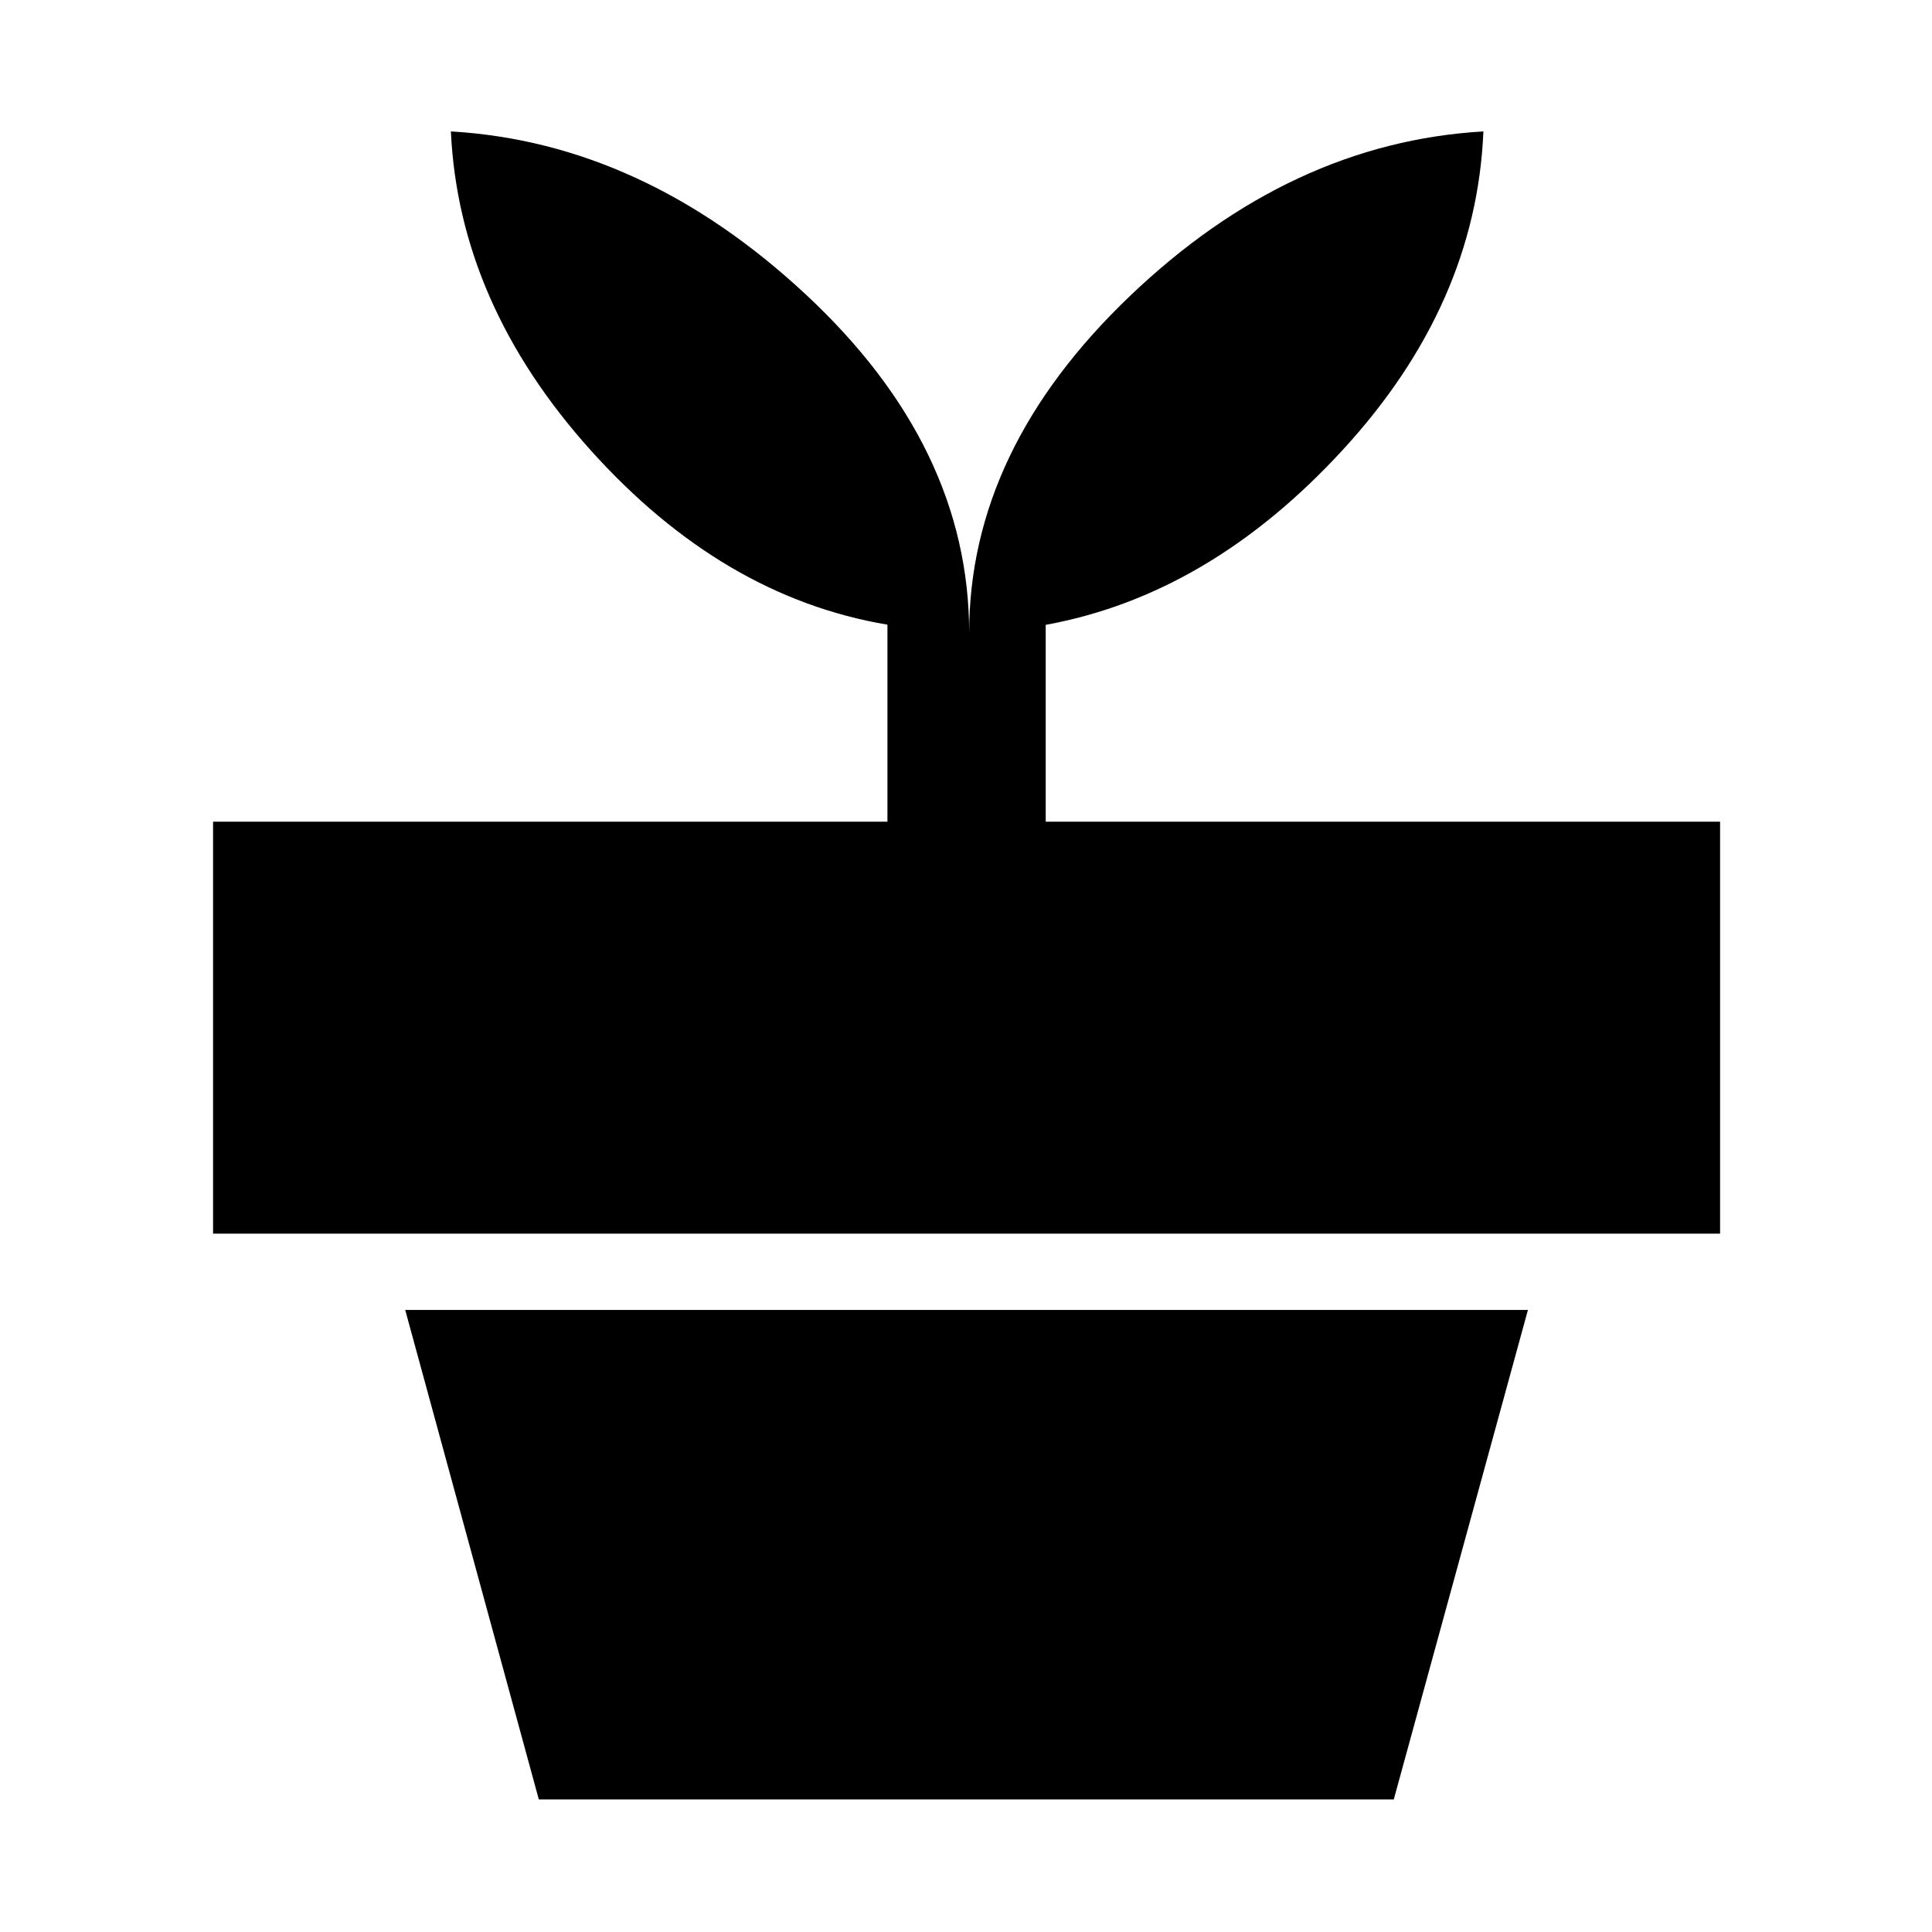 <svg xmlns="http://www.w3.org/2000/svg" width="48" height="48" viewBox="0 -960 960 960"><path d="m267.74-65.87-66.39-243.22h557.87L692.56-65.87H267.74Zm213.83-579.65q0-91.01 79.8-167.31t175.72-81.87q-3.57 86.09-69.87 158.24-66.3 72.15-147.61 86.94v97.82H854.7V-347H105.87v-204.7h335.09v-97.9Q359-663.39 293.52-736.25q-65.48-72.86-69.48-158.45 95.4 5.57 176.46 81.11 81.07 75.55 81.07 168.07Z"/></svg>